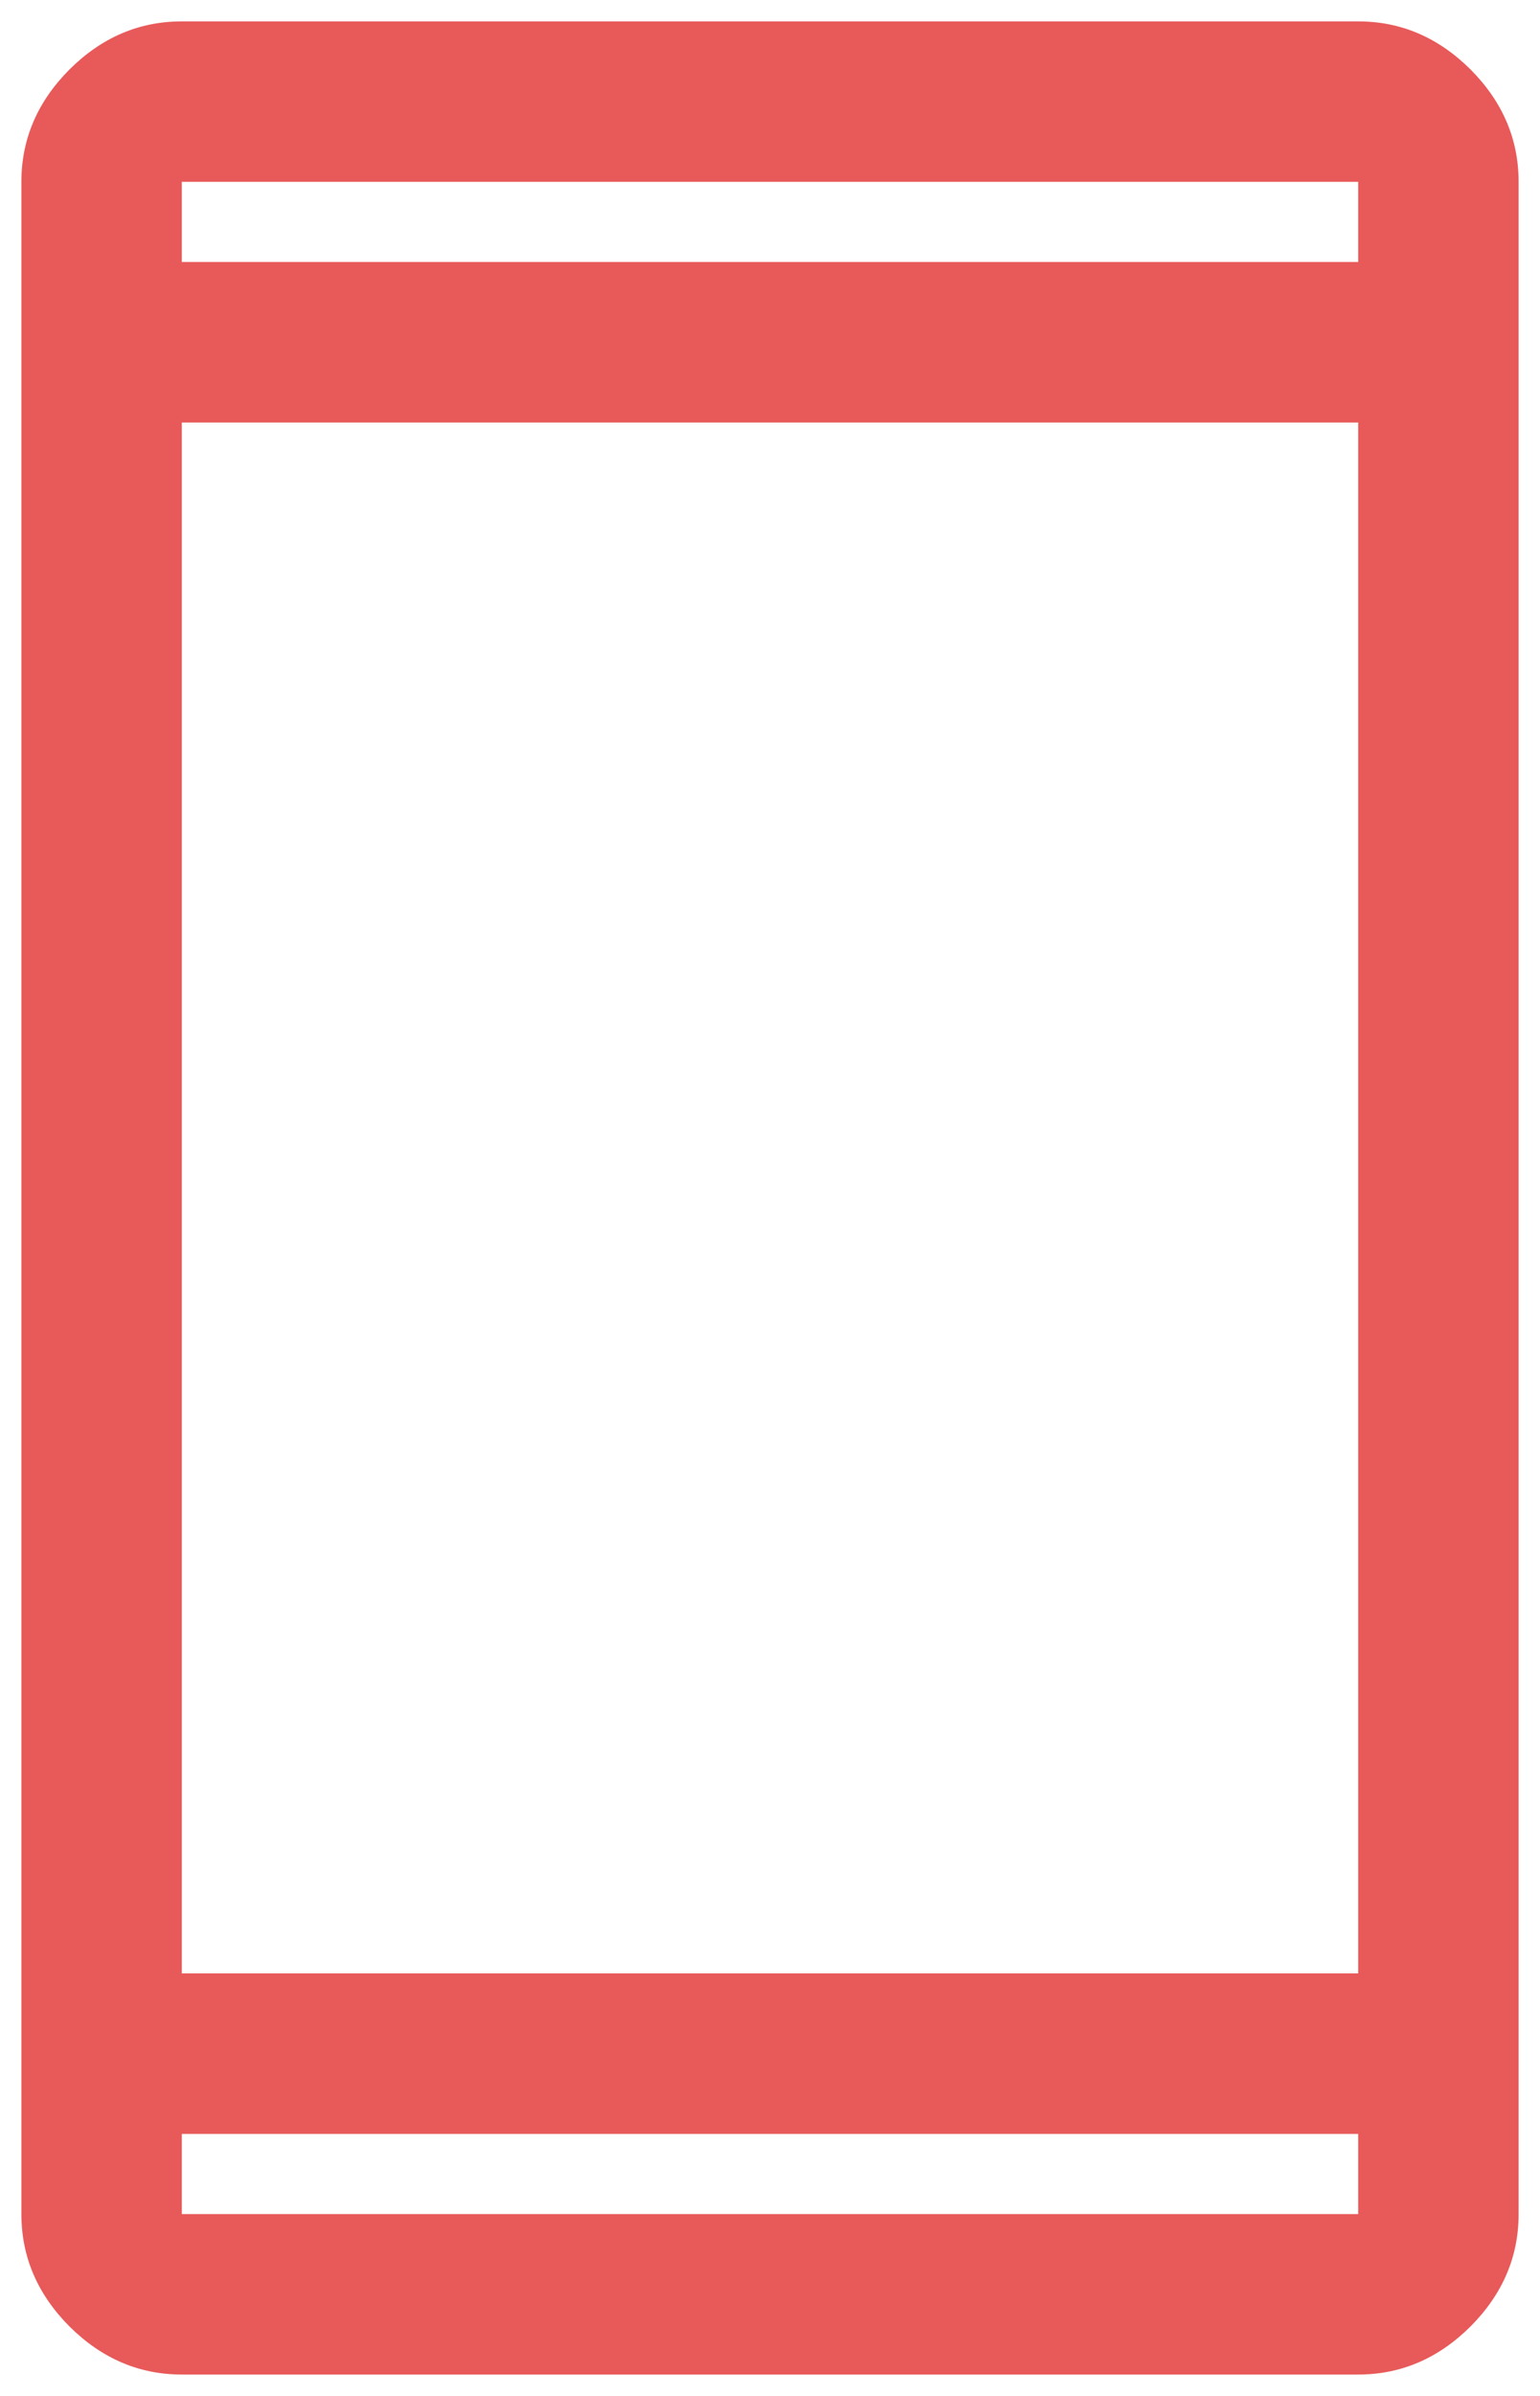<svg width="18" height="28" viewBox="0 0 18 28" fill="none" xmlns="http://www.w3.org/2000/svg">
<path d="M2.125 27.75C1.625 27.75 1.188 27.562 0.812 27.188C0.438 26.812 0.25 26.375 0.25 25.875V2.125C0.25 1.625 0.438 1.188 0.812 0.812C1.188 0.438 1.625 0.25 2.125 0.25H15.875C16.375 0.25 16.812 0.438 17.188 0.812C17.562 1.188 17.75 1.625 17.75 2.125V25.875C17.75 26.375 17.562 26.812 17.188 27.188C16.812 27.562 16.375 27.75 15.875 27.75H2.125ZM2.125 24.938V25.875H15.875V24.938H2.125ZM2.125 23.062H15.875V4.938H2.125V23.062ZM2.125 3.062H15.875V2.125H2.125V3.062ZM2.125 3.062V2.125V3.062ZM2.125 24.938V25.875V24.938Z" fill="#E85959"/>
</svg>
